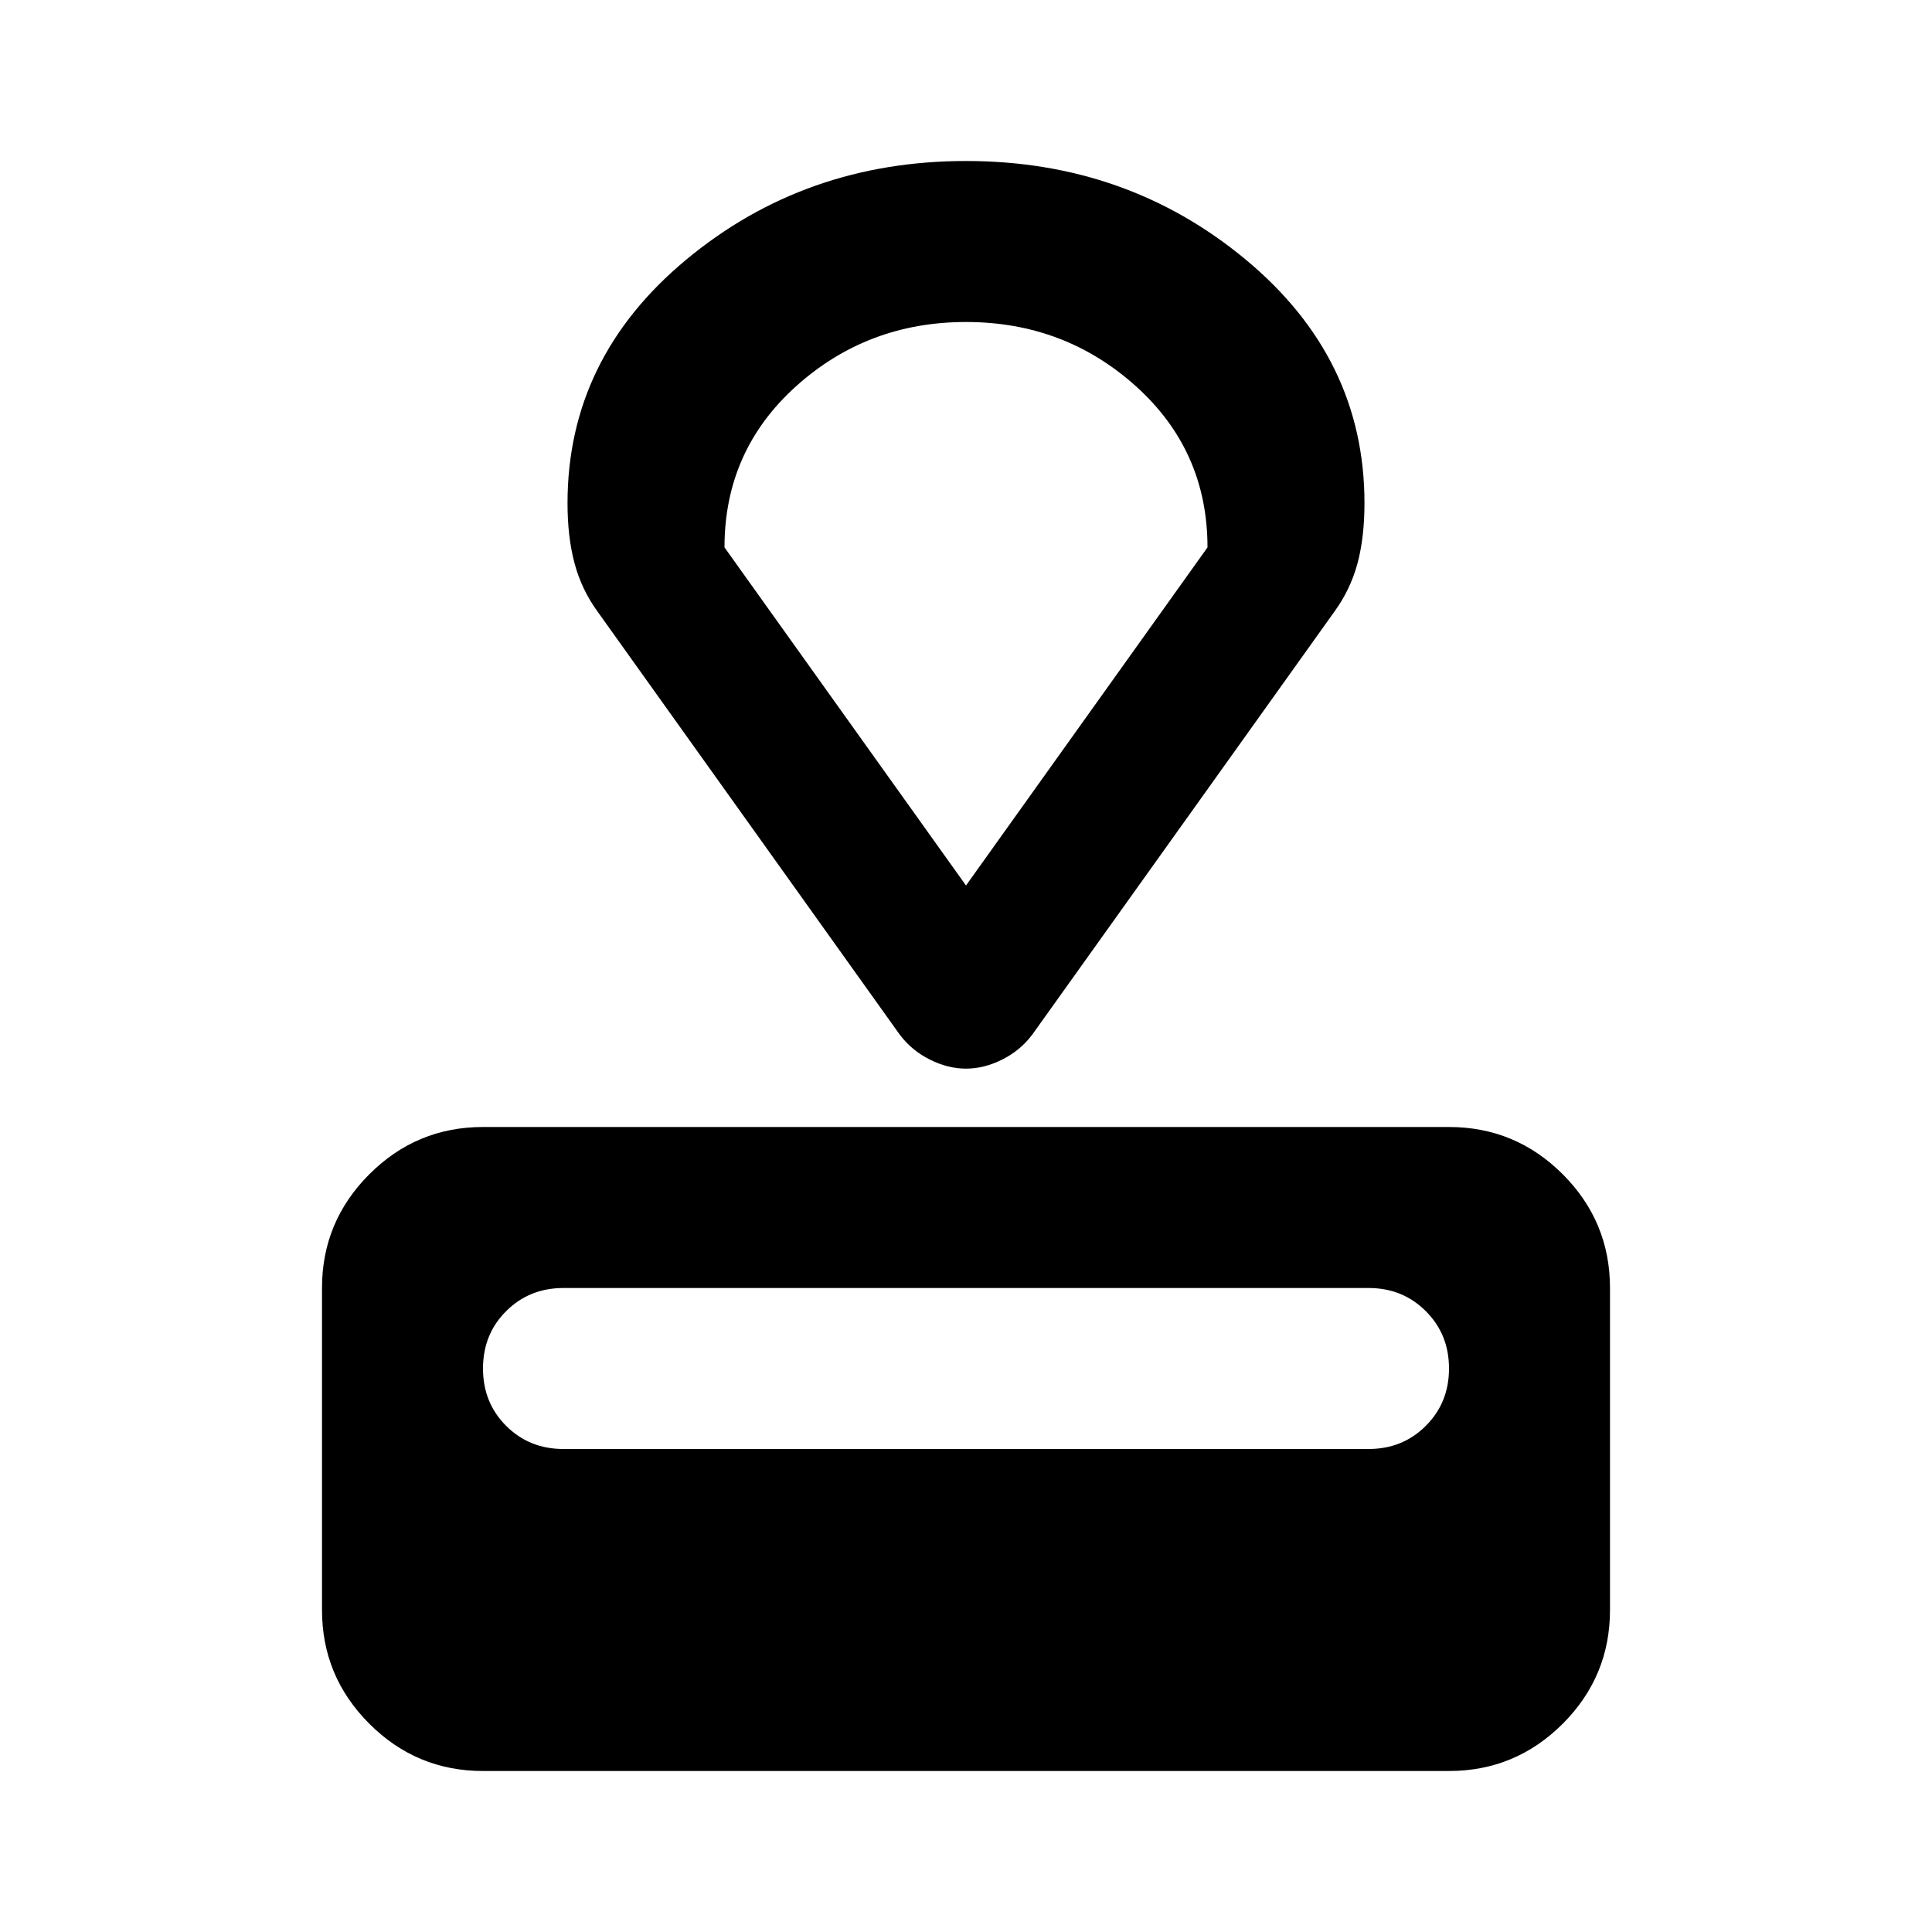<svg xmlns="http://www.w3.org/2000/svg" height="24" width="24"><path d="M18 22H6q-.825 0-1.412-.587Q4 20.825 4 20v-4q0-.825.588-1.413Q5.175 14 6 14h12q.825 0 1.413.587Q20 15.175 20 16v4q0 .825-.587 1.413Q18.825 22 18 22Zm-1-4q.425 0 .712-.288Q18 17.425 18 17t-.288-.712Q17.425 16 17 16H7q-.425 0-.713.288Q6 16.575 6 17t.287.712Q6.575 18 7 18Zm-.425-10.4-3.75 5.25q-.15.2-.375.312-.225.113-.45.113t-.45-.113q-.225-.112-.375-.312L7.425 7.6q-.2-.275-.287-.6-.088-.325-.088-.75 0-1.8 1.475-3.025Q10 2 12 2t3.475 1.225Q16.95 4.45 16.95 6.25q0 .425-.087.75-.088.325-.288.6ZM12 11l3-4.2q0-1.2-.887-2Q13.225 4 12 4t-2.113.8Q9 5.6 9 6.8Zm0 0Z"/></svg>